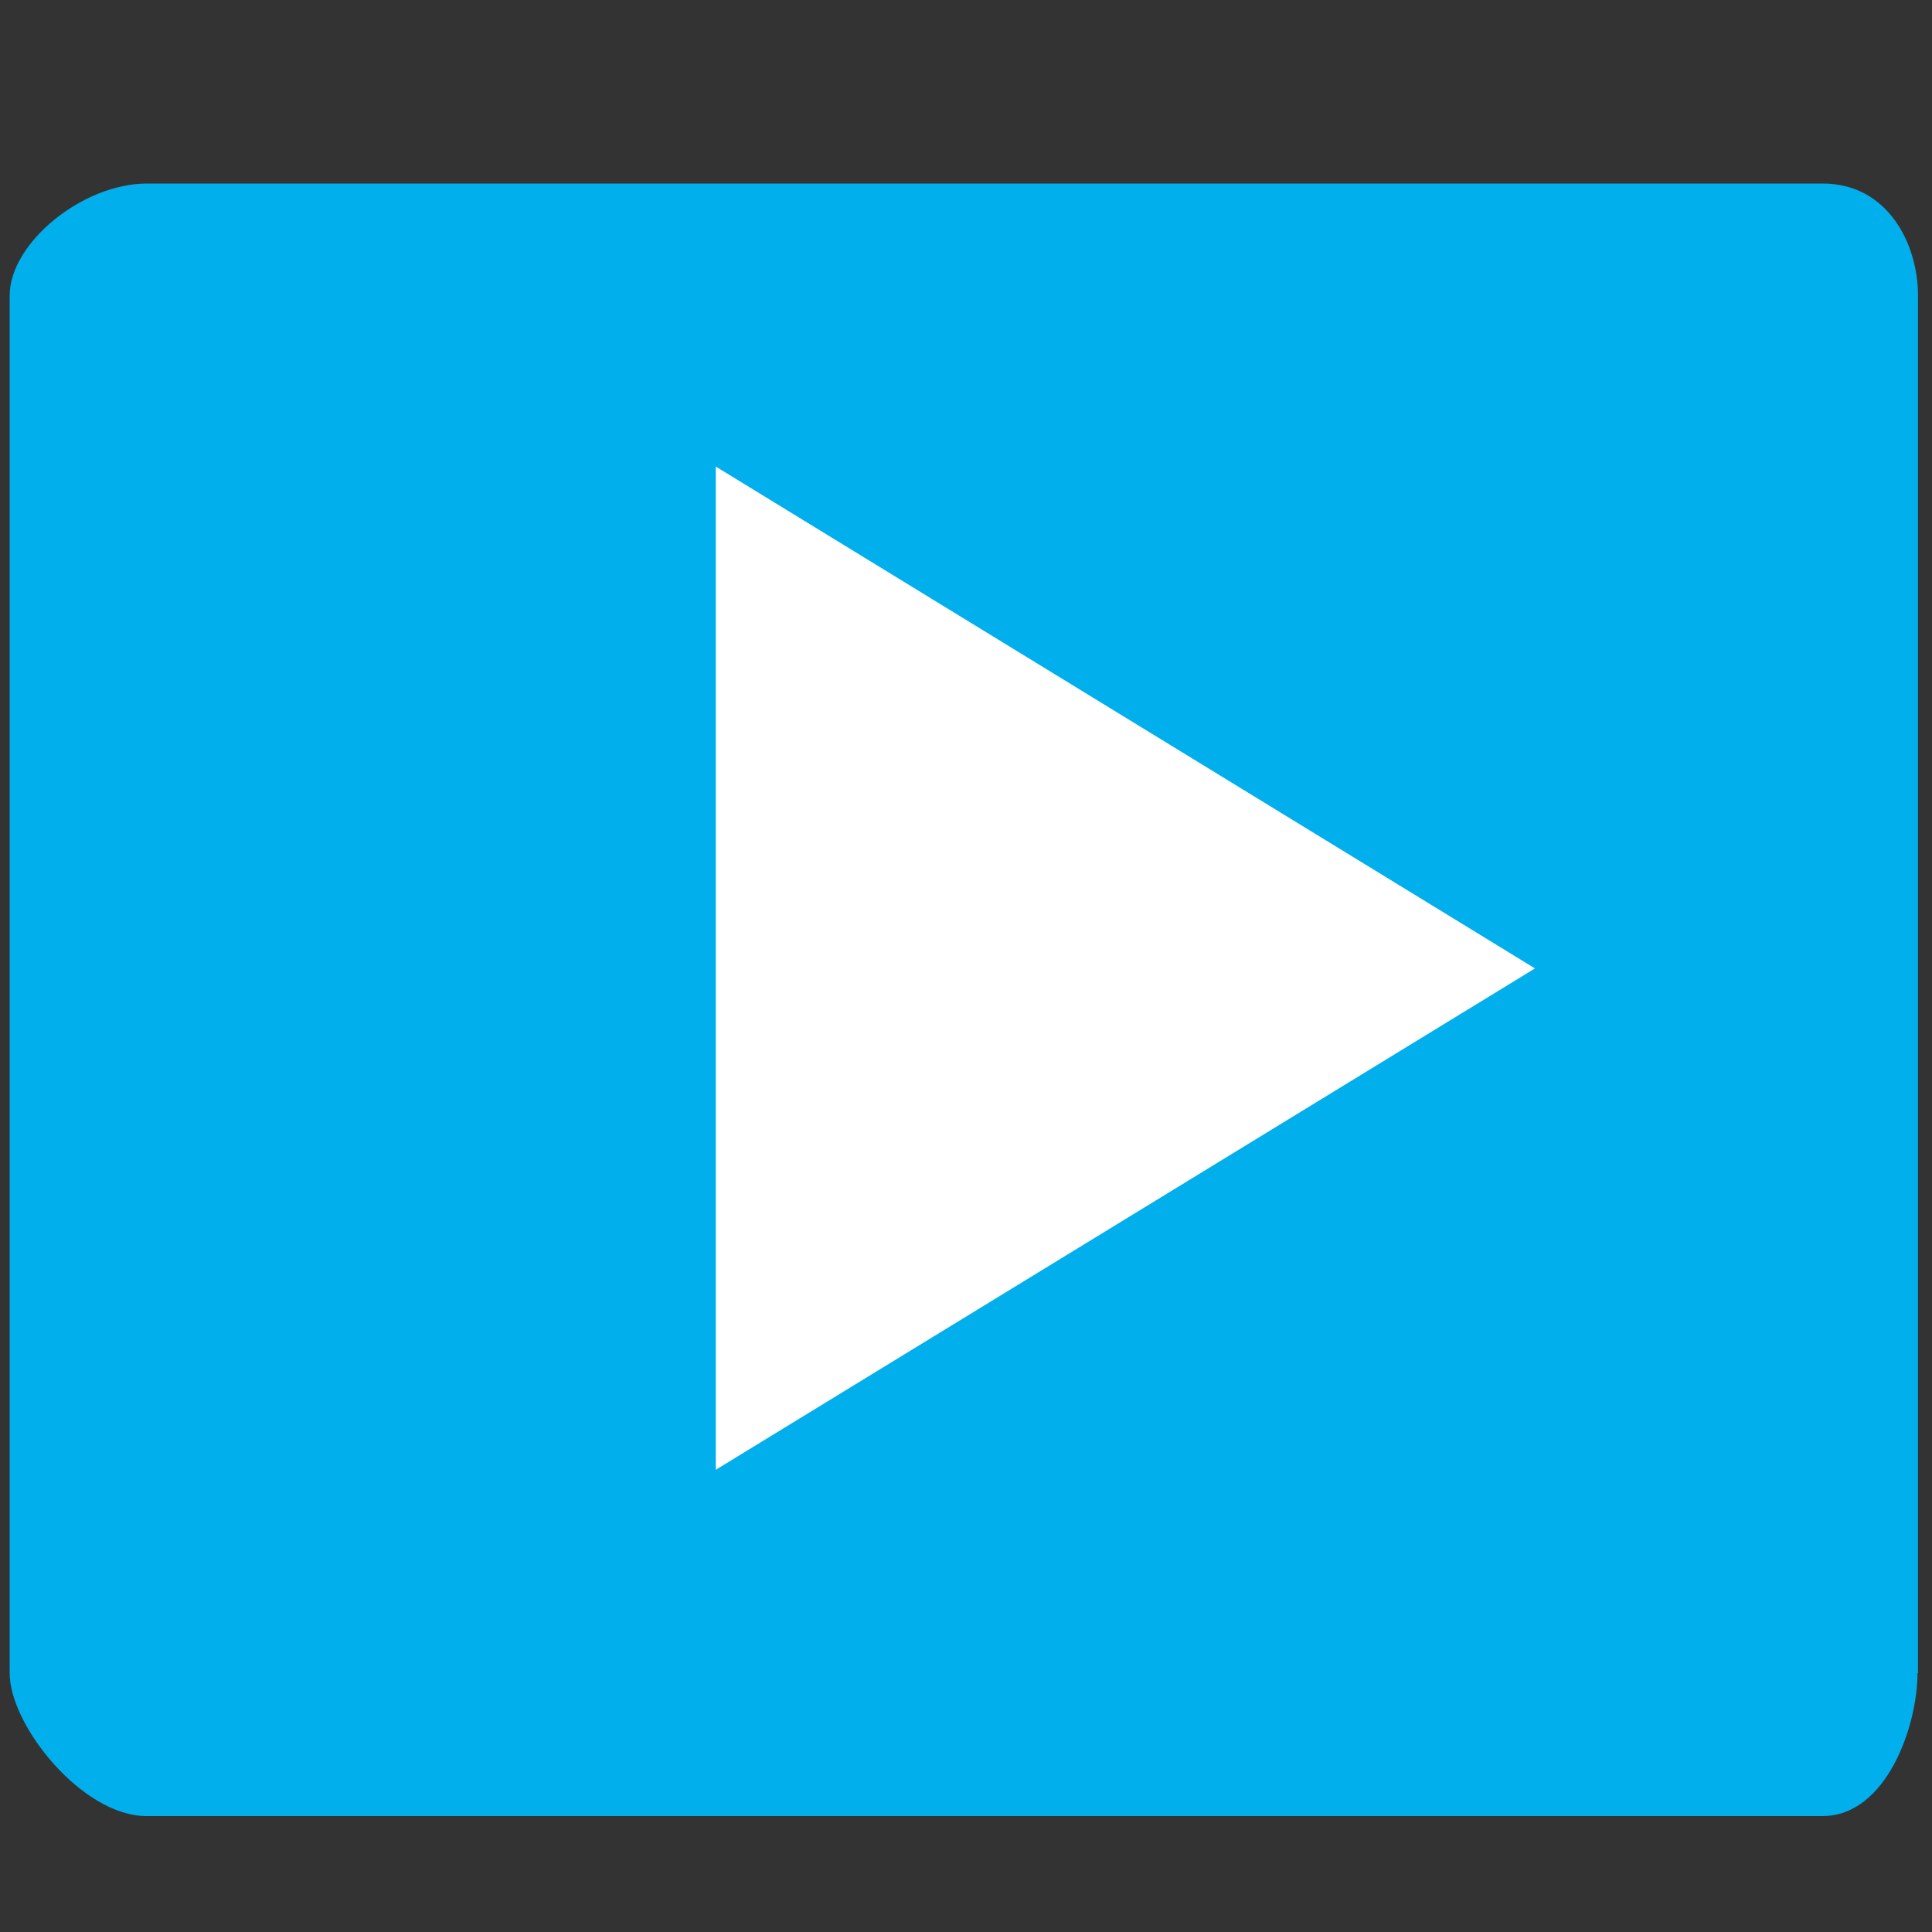 <?xml version="1.0" encoding="utf-8"?>
<!-- Generator: Adobe Illustrator 18.1.1, SVG Export Plug-In . SVG Version: 6.00 Build 0)  -->
<!DOCTYPE svg PUBLIC "-//W3C//DTD SVG 1.1//EN" "http://www.w3.org/Graphics/SVG/1.1/DTD/svg11.dtd">
<svg version="1.1" id="Layer_1" xmlns="http://www.w3.org/2000/svg" xmlns:xlink="http://www.w3.org/1999/xlink" x="0px" y="0px"
	 viewBox="0 0 400 400" enable-background="new 0 0 400 400" xml:space="preserve">
<rect x="0" y="0" width="400" height="400" fill="#333333" stroke="none"/>
<g>
	<path fill="#00AFEC" d="M397,346.4c0,10.9-6.4,29.6-19.7,29.6h-347C17.1,376,2,357.3,2,346.4V61.2C2,50.3,17.1,38,30.4,38h347
		c13.3,0,19.7,12.3,19.7,23.2V346.4z"/>
	<polyline fill="#FFFFFF" points="148.2,96.6 317.8,200.5 148.2,304.3 	"/>
</g>
</svg>
